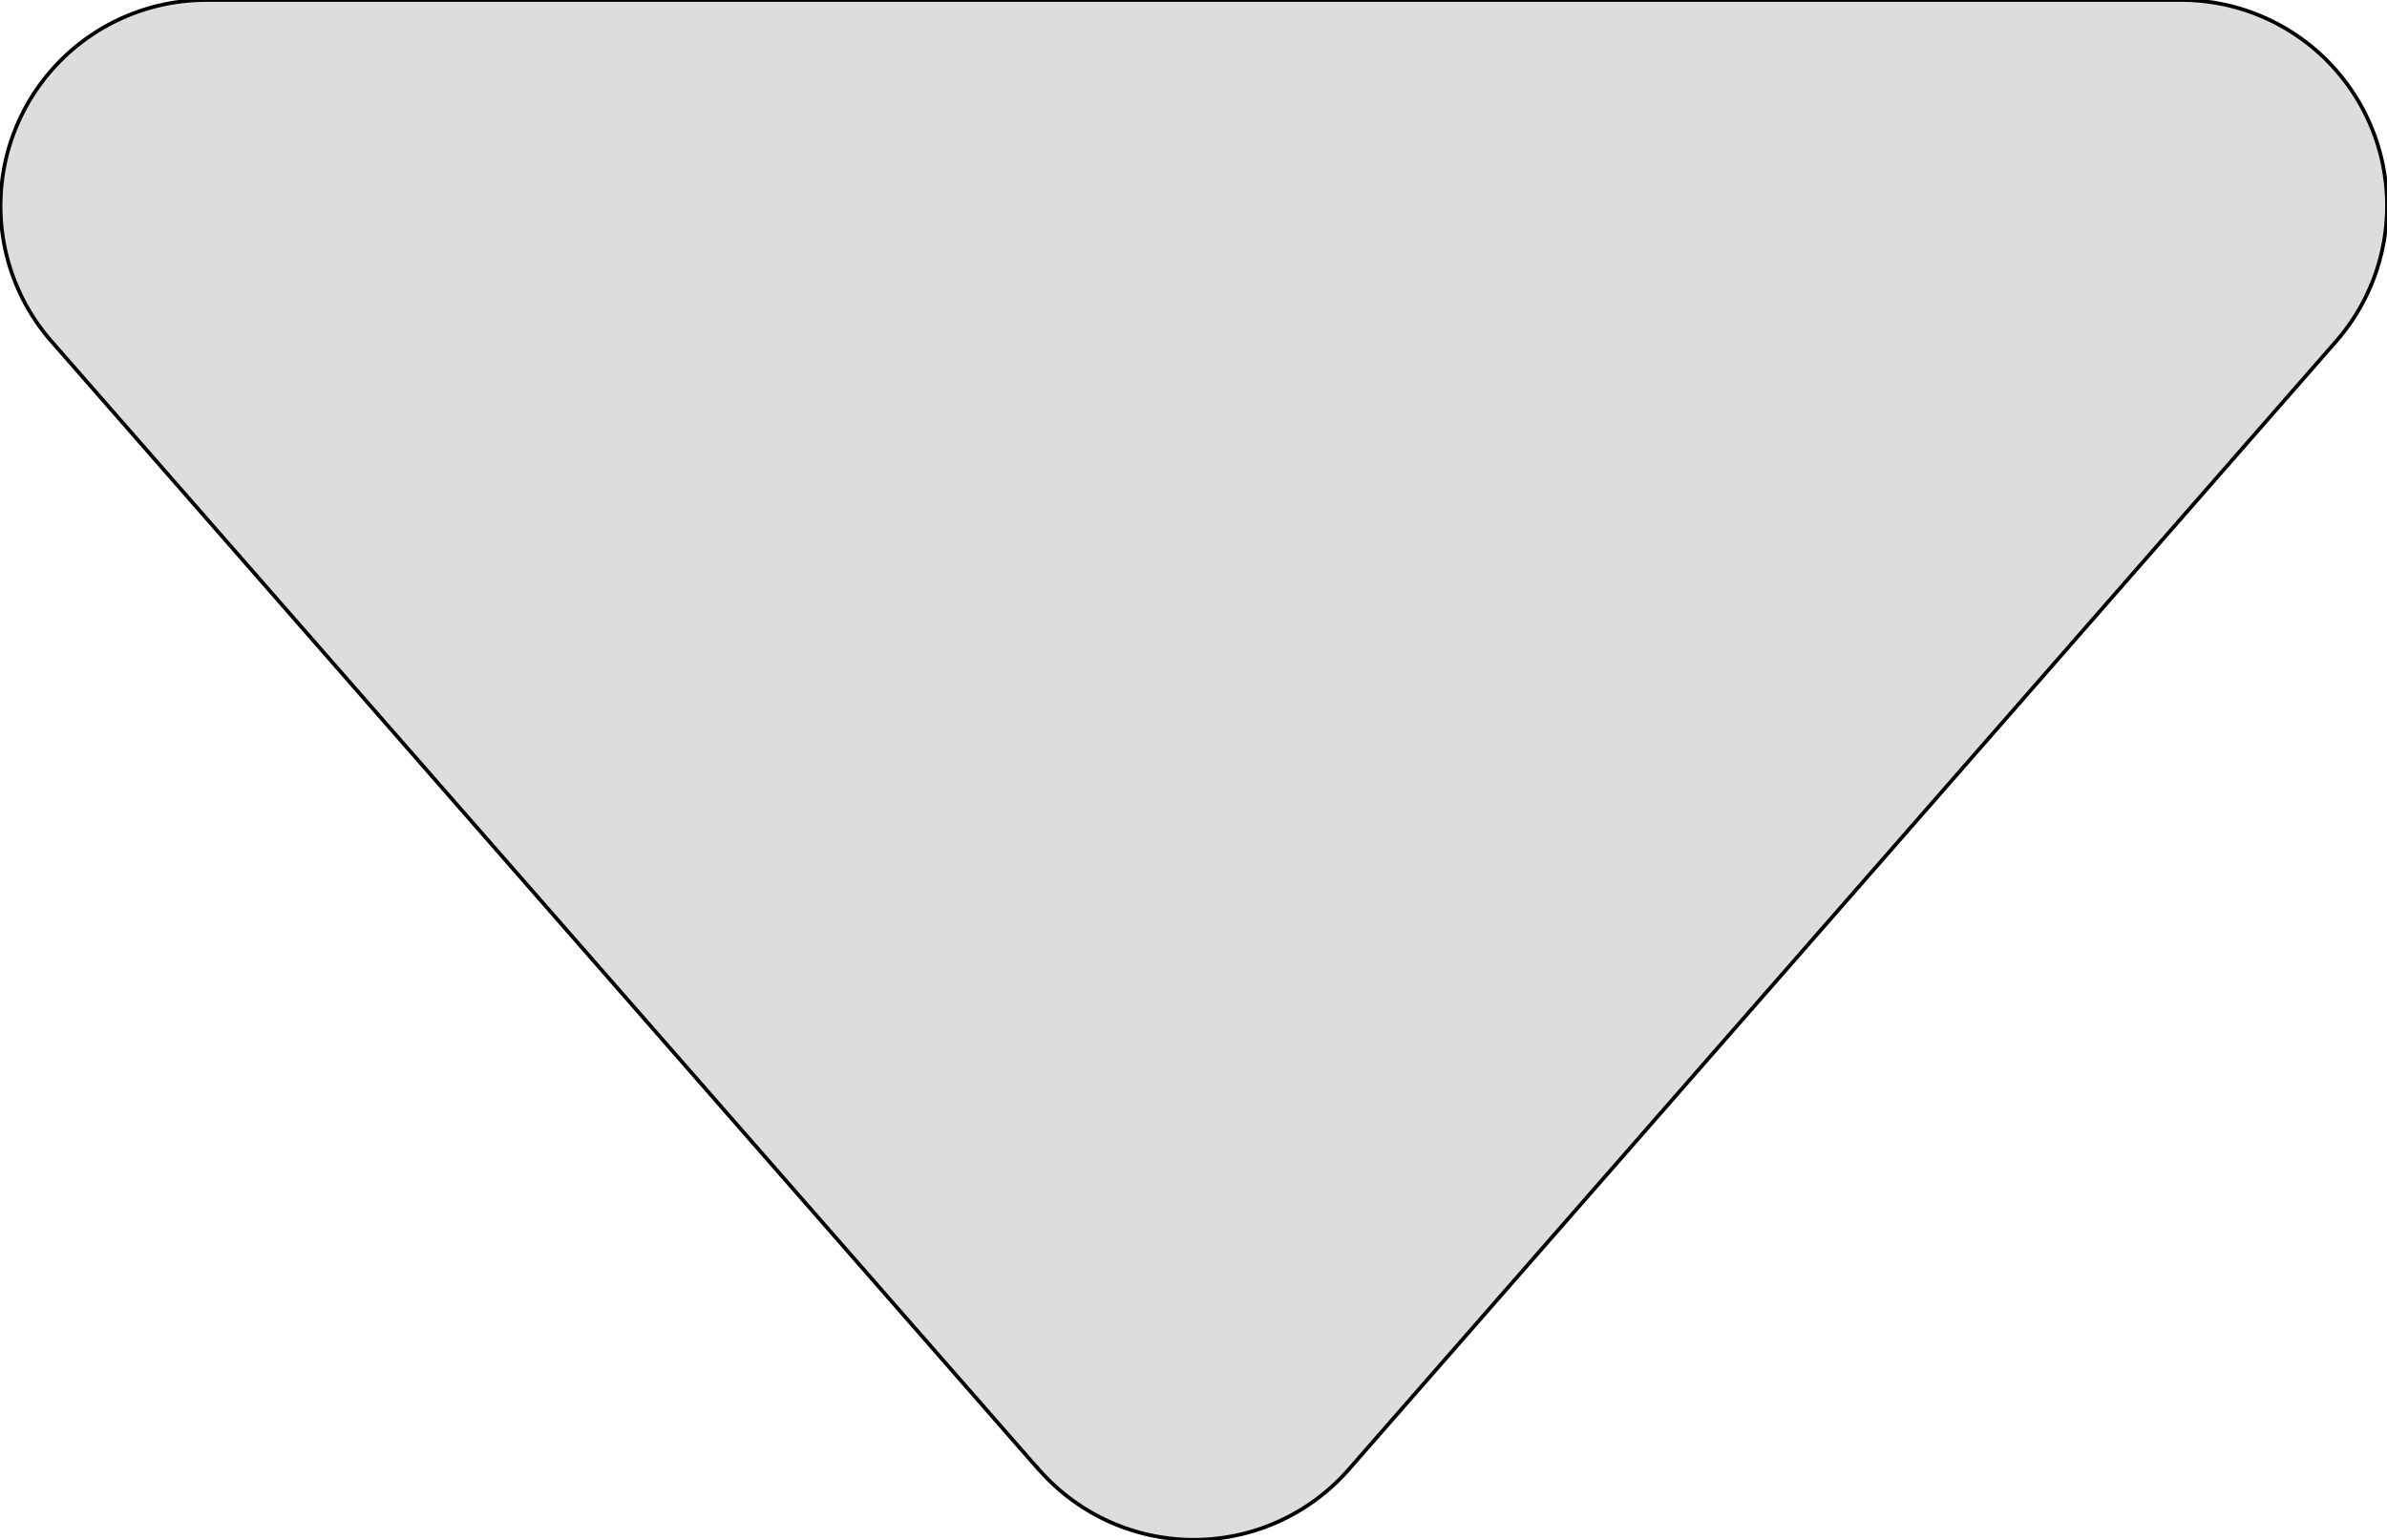 <svg width="640" height="413" xmlns="http://www.w3.org/2000/svg" class="icon">
 <defs>
  <style type="text/css"/>
 </defs>
 <g>
  <title>background</title>
  <rect fill="none" id="canvas_background" height="415" width="642" y="-1" x="-1"/>
 </g>
 <g>
  <title>Layer 1</title>
  <path transform="rotate(-180 320.075,206.435) " stroke="null" id="svg_1" fill="#dddddd" d="m361.633,18.818l264.688,302.493a55.189,55.189 0 0 1 -41.558,91.559l-529.376,0a55.189,55.189 0 0 1 -41.558,-91.559l264.688,-302.438a55.189,55.189 0 0 1 83.115,0l0,-0.055z"/>
 </g>
</svg>